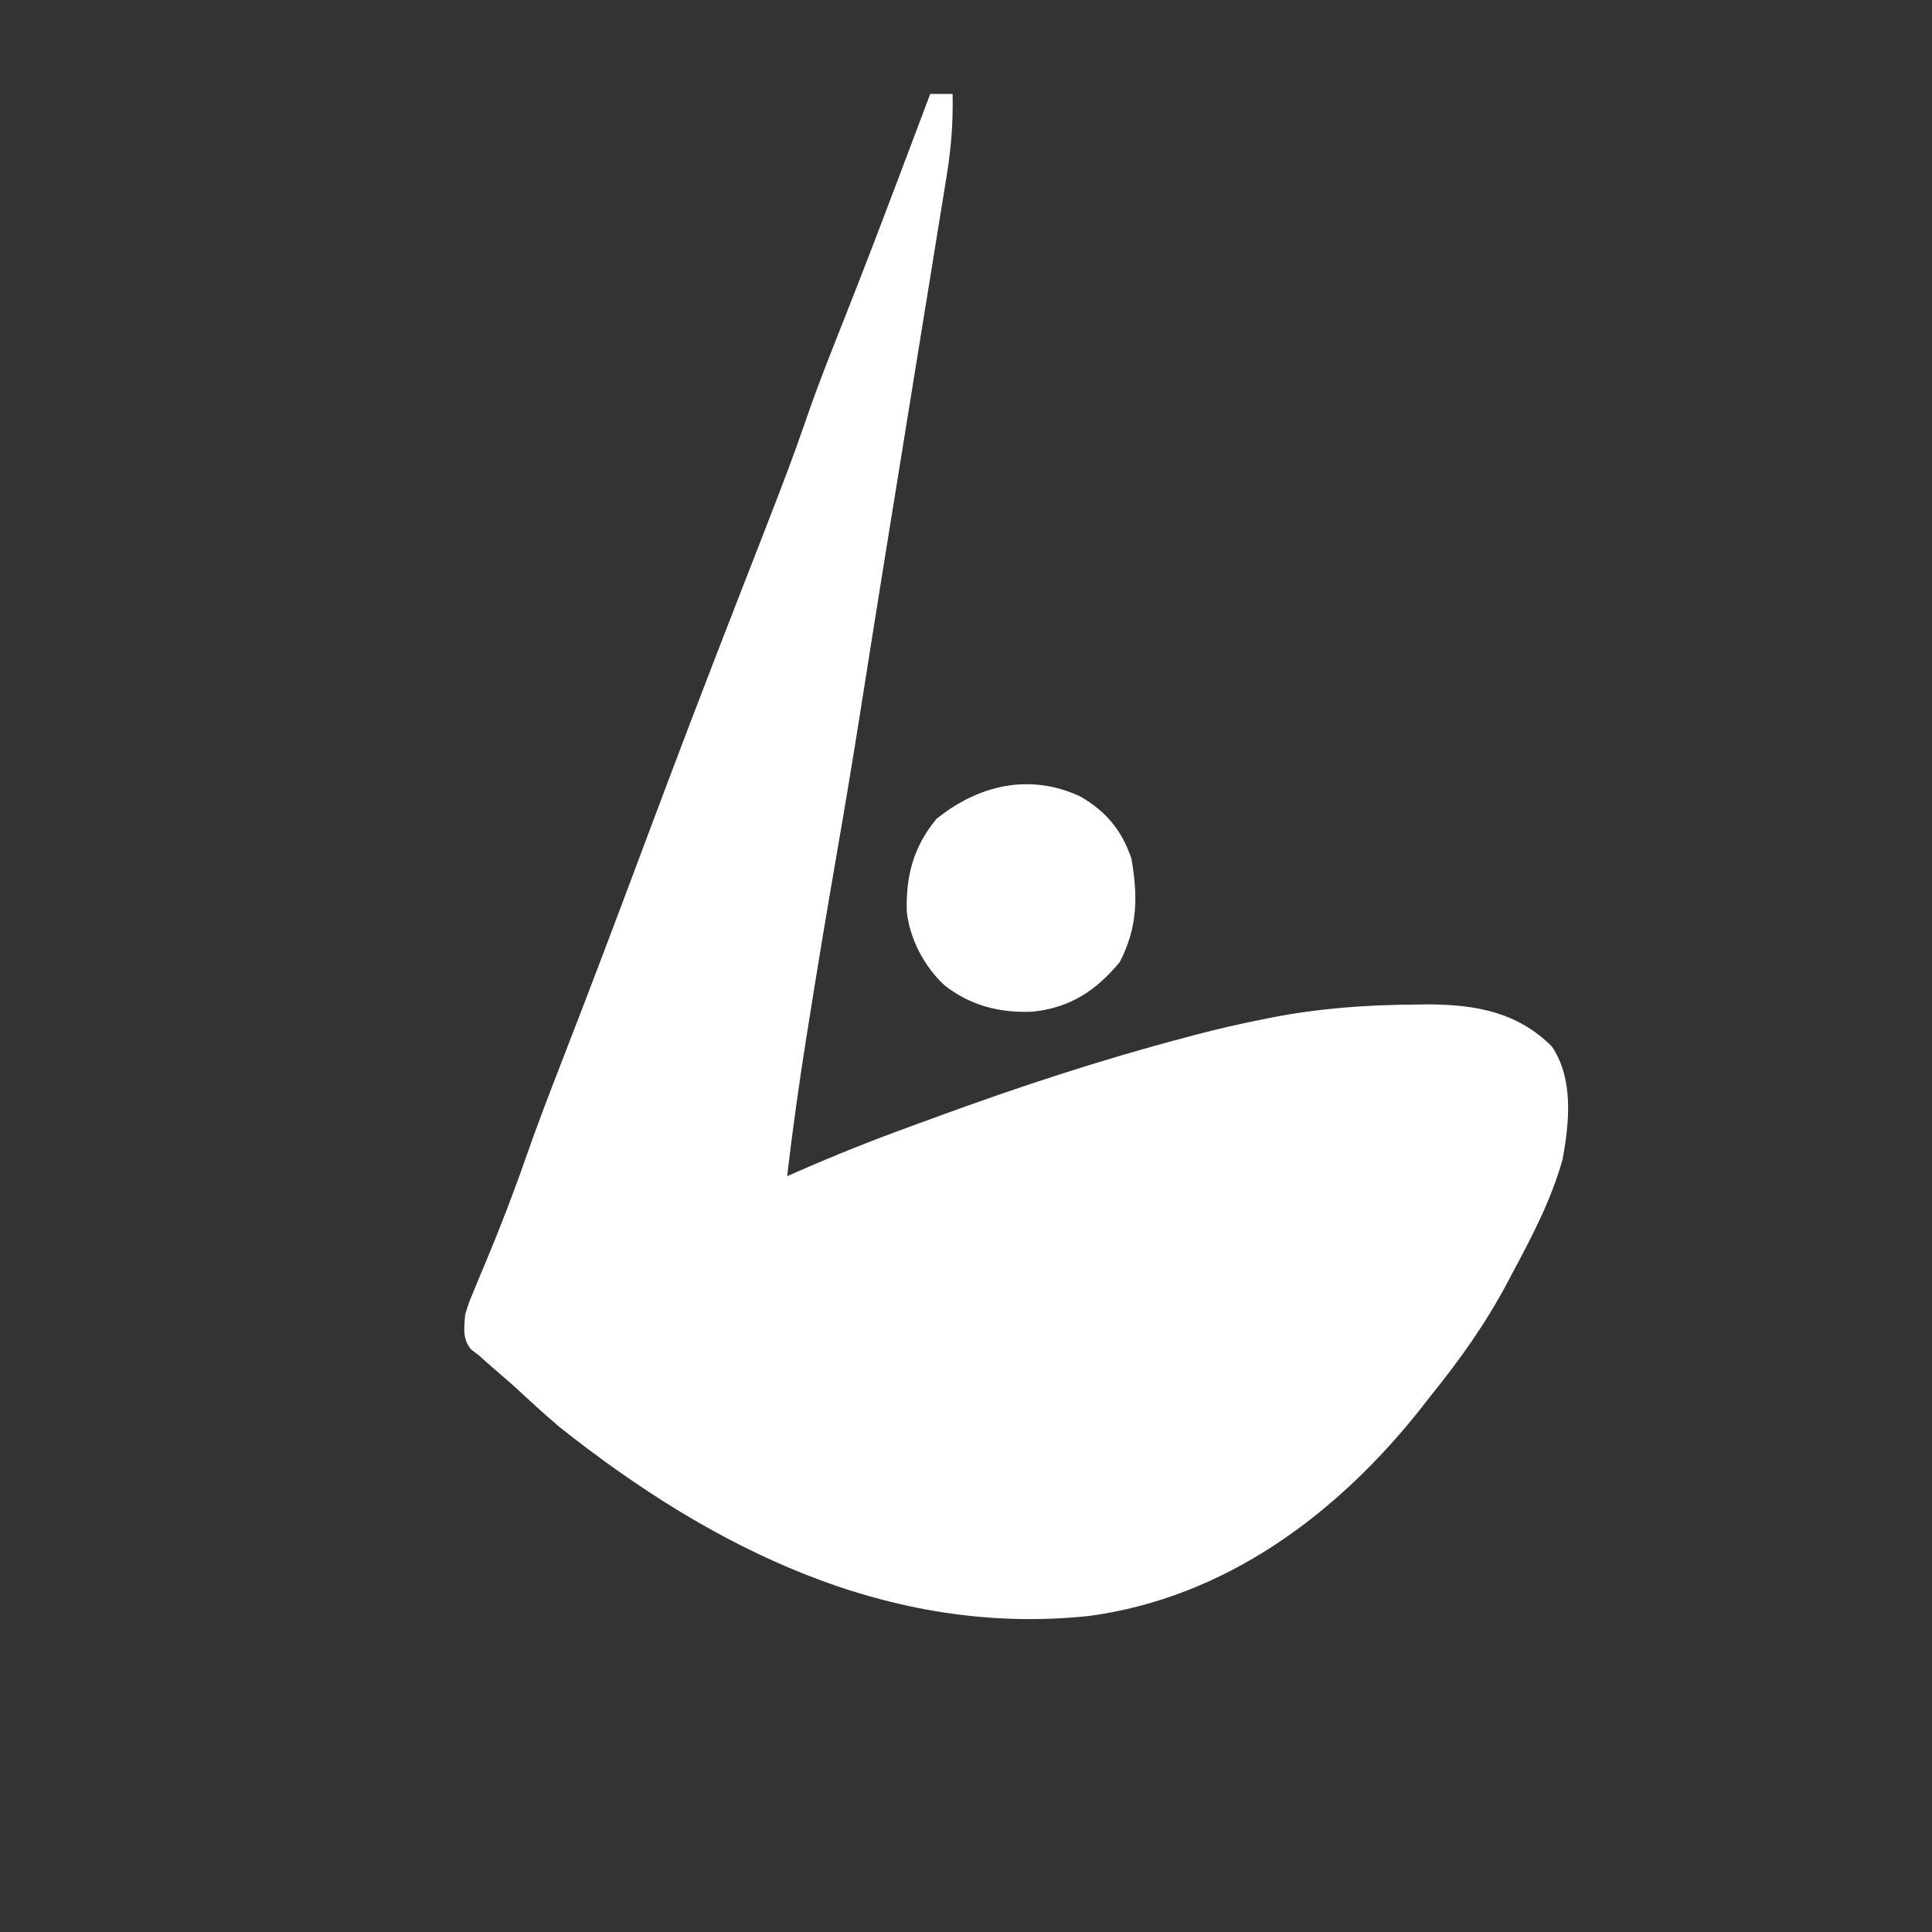 <?xml version="1.0" encoding="UTF-8"?>
<svg version="1.1" xmlns="http://www.w3.org/2000/svg" width="432" height="432">
<rect width="100%" height="100%" fill="#333333" stroke="none"/>
<path d="M0 0 C1.65 0 3.3 0 5 0 C5.138 6.348 4.682 12.248 3.642 18.503 C3.498 19.409 3.353 20.315 3.204 21.249 C2.724 24.236 2.235 27.221 1.746 30.207 C1.404 32.331 1.062 34.454 0.72 36.578 C-0.183 42.19 -1.095 47.8 -2.009 53.409 C-2.91 58.947 -3.803 64.486 -4.697 70.025 C-5.756 76.583 -6.815 83.14 -7.879 89.697 C-9.594 100.278 -11.301 110.861 -12.982 121.447 C-13.219 122.941 -13.219 122.941 -13.461 124.466 C-14.2 129.123 -14.936 133.781 -15.671 138.439 C-17.382 149.267 -19.185 160.075 -21.062 170.875 C-23.215 183.299 -25.275 195.734 -27.25 208.188 C-27.375 208.97 -27.5 209.753 -27.629 210.559 C-29.296 221.017 -30.753 231.483 -32 242 C-30.637 241.402 -30.637 241.402 -29.246 240.793 C-21.155 237.259 -12.99 233.993 -4.69 230.978 C-2.696 230.253 -0.704 229.524 1.288 228.792 C19.66 222.052 38.065 216.006 57 211 C57.837 210.777 58.674 210.555 59.536 210.325 C64.331 209.069 69.138 207.964 74 207 C74.729 206.852 75.459 206.704 76.21 206.551 C86.836 204.468 97.299 203.705 108.125 203.625 C109.251 203.611 110.377 203.597 111.537 203.583 C122.015 203.642 131.384 205.347 139 213 C143.905 220.205 142.93 230.056 141.379 238.301 C138.827 247.409 134.453 255.704 130 264 C129.512 264.923 129.512 264.923 129.015 265.865 C124.174 274.975 118.464 283.006 112 291 C111.281 291.924 110.561 292.849 109.82 293.801 C91.116 317.473 66.072 336.248 35.457 340.34 C-9.287 345.053 -48.87 325.153 -83 298 C-86.419 295.086 -89.714 292.062 -93 289 C-95.093 287.158 -97.199 285.331 -99.309 283.508 C-99.867 283.01 -100.425 282.513 -101 282 C-101.568 281.564 -102.137 281.129 -102.723 280.68 C-104.653 278.141 -104.197 276.13 -104 273 C-103.177 270.294 -103.177 270.294 -102.023 267.543 C-101.599 266.511 -101.175 265.479 -100.738 264.416 C-100.288 263.351 -99.839 262.285 -99.375 261.188 C-96.124 253.394 -93.103 245.573 -90.33 237.6 C-87.769 230.268 -84.98 223.032 -82.166 215.795 C-75.927 199.742 -69.841 183.633 -63.812 167.5 C-57.002 149.282 -50.072 131.118 -43 113 C-40.871 107.543 -38.746 102.085 -36.625 96.625 C-36.239 95.631 -36.239 95.631 -35.845 94.617 C-33.103 87.552 -30.398 80.482 -27.938 73.312 C-25.093 65.022 -21.843 56.899 -18.614 48.752 C-14.413 38.122 -10.348 27.443 -6.312 16.75 C-5.997 15.913 -5.681 15.076 -5.355 14.214 C-3.568 9.477 -1.783 4.739 0 0 Z " fill="#FFFFFF" transform="translate(208,21)"/>
<path d="M0 0 C5.794 3.407 9.169 7.473 11.375 13.875 C12.827 22.362 12.771 29.268 8.75 37 C3.484 43.375 -2.383 47.243 -10.746 48.09 C-18.088 48.408 -24.602 46.754 -30.438 42.188 C-34.954 37.996 -38.173 31.911 -38.863 25.746 C-39.106 17.778 -37.383 11.213 -32.25 5 C-22.892 -2.575 -11.366 -5.349 0 0 Z " fill="#FFFFFF" transform="translate(241.625,178.125)"/>
</svg>
